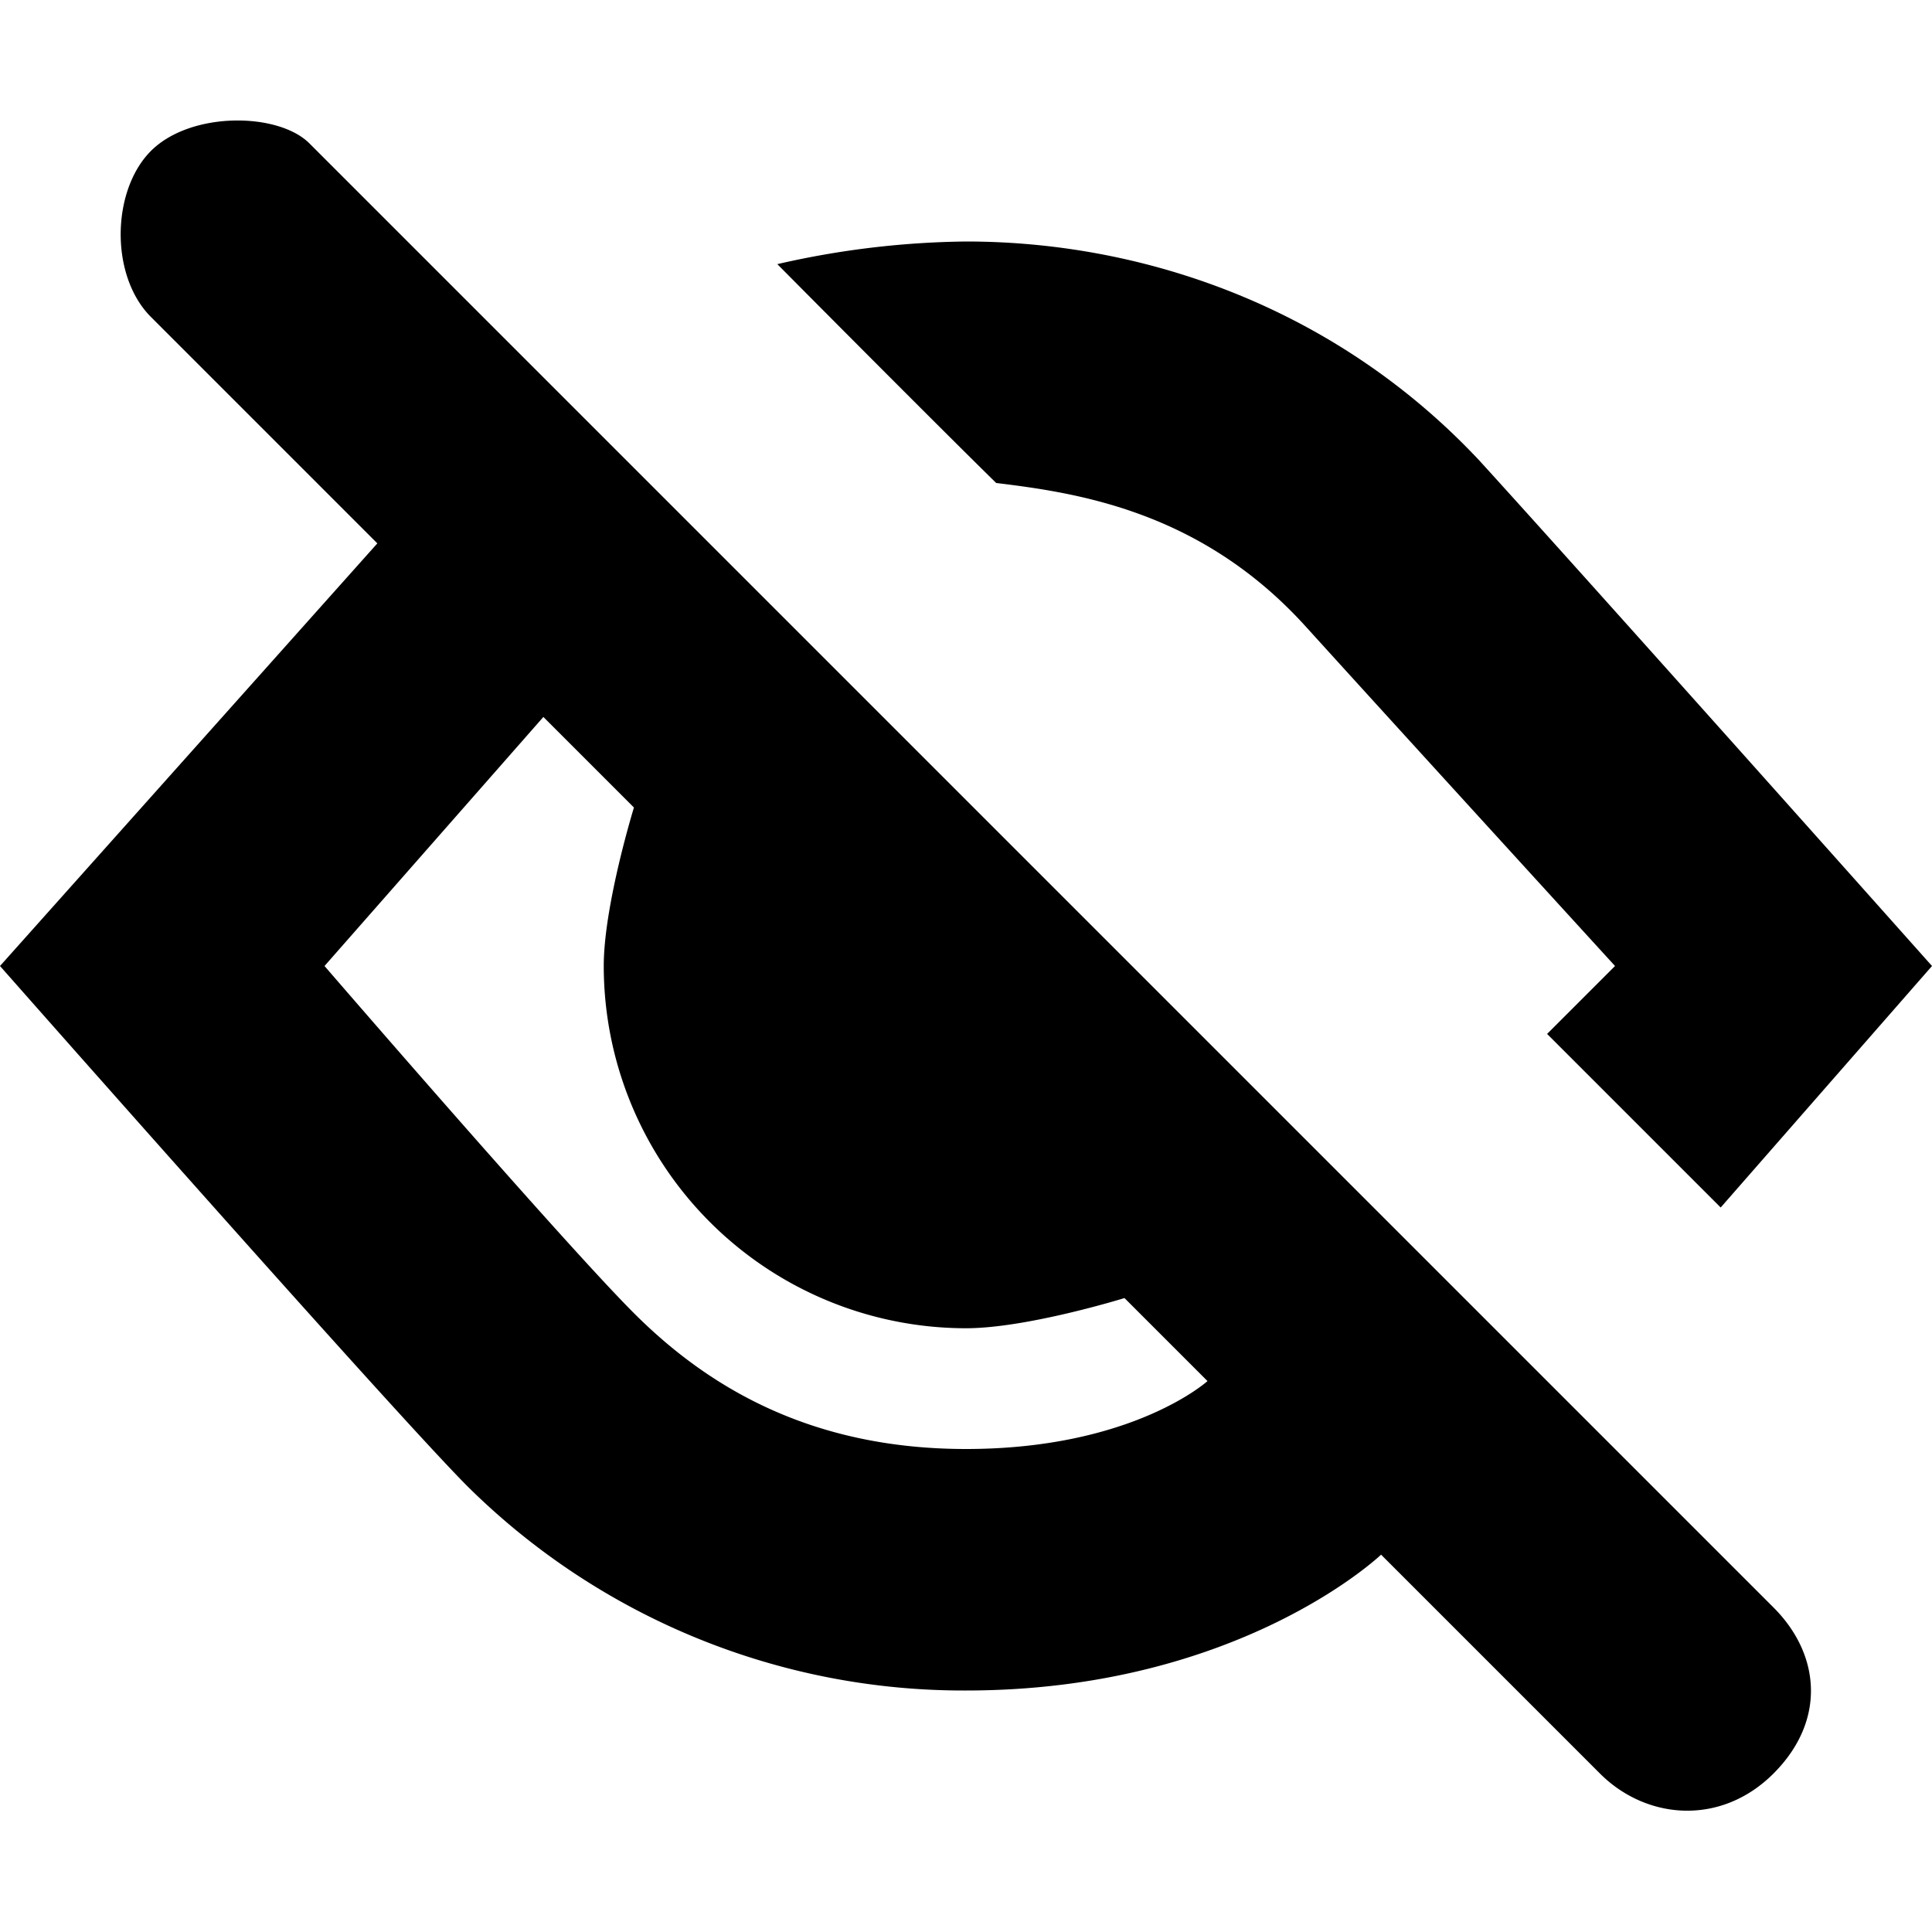 <svg xmlns="http://www.w3.org/2000/svg" width="256" height="256" viewBox="0 0 256 256">
<defs>
    <style>
      .cls-1 {
        fill-rule: evenodd;
      }
    </style>
  </defs>
  <path id="eye-off" class="cls-1" d="M0,128L50,72,20,42c-5.469-5.469-5.219-16.781,0-22,5.281-5.281,16.875-5.125,21-1L235,213c6.25,6.25,6.969,15.031,0,22s-16.844,6.156-23,0l-29-29s-18.812,18-55,18a93.336,93.336,0,0,1-66-27C52.25,187.25,0,128,0,128Zm43,0L72,95l12,12s-4,12.969-4,21a48.032,48.032,0,0,0,48,48c8.094,0,21-4,21-4l11,11s-9.937,9-32,9c-20.979,0-34.562-8.562-44-18S43,128,43,128Zm60-93a116.665,116.665,0,0,1,25-3c24,0,49.271,9.021,68,29,13.771,15.1,60,67,60,67l-28,32-23-23,9-9s-27.25-29.833-41-45-29.917-17.667-41-19C122.167,54.333,103,35,103,35Z"/>
</svg>
